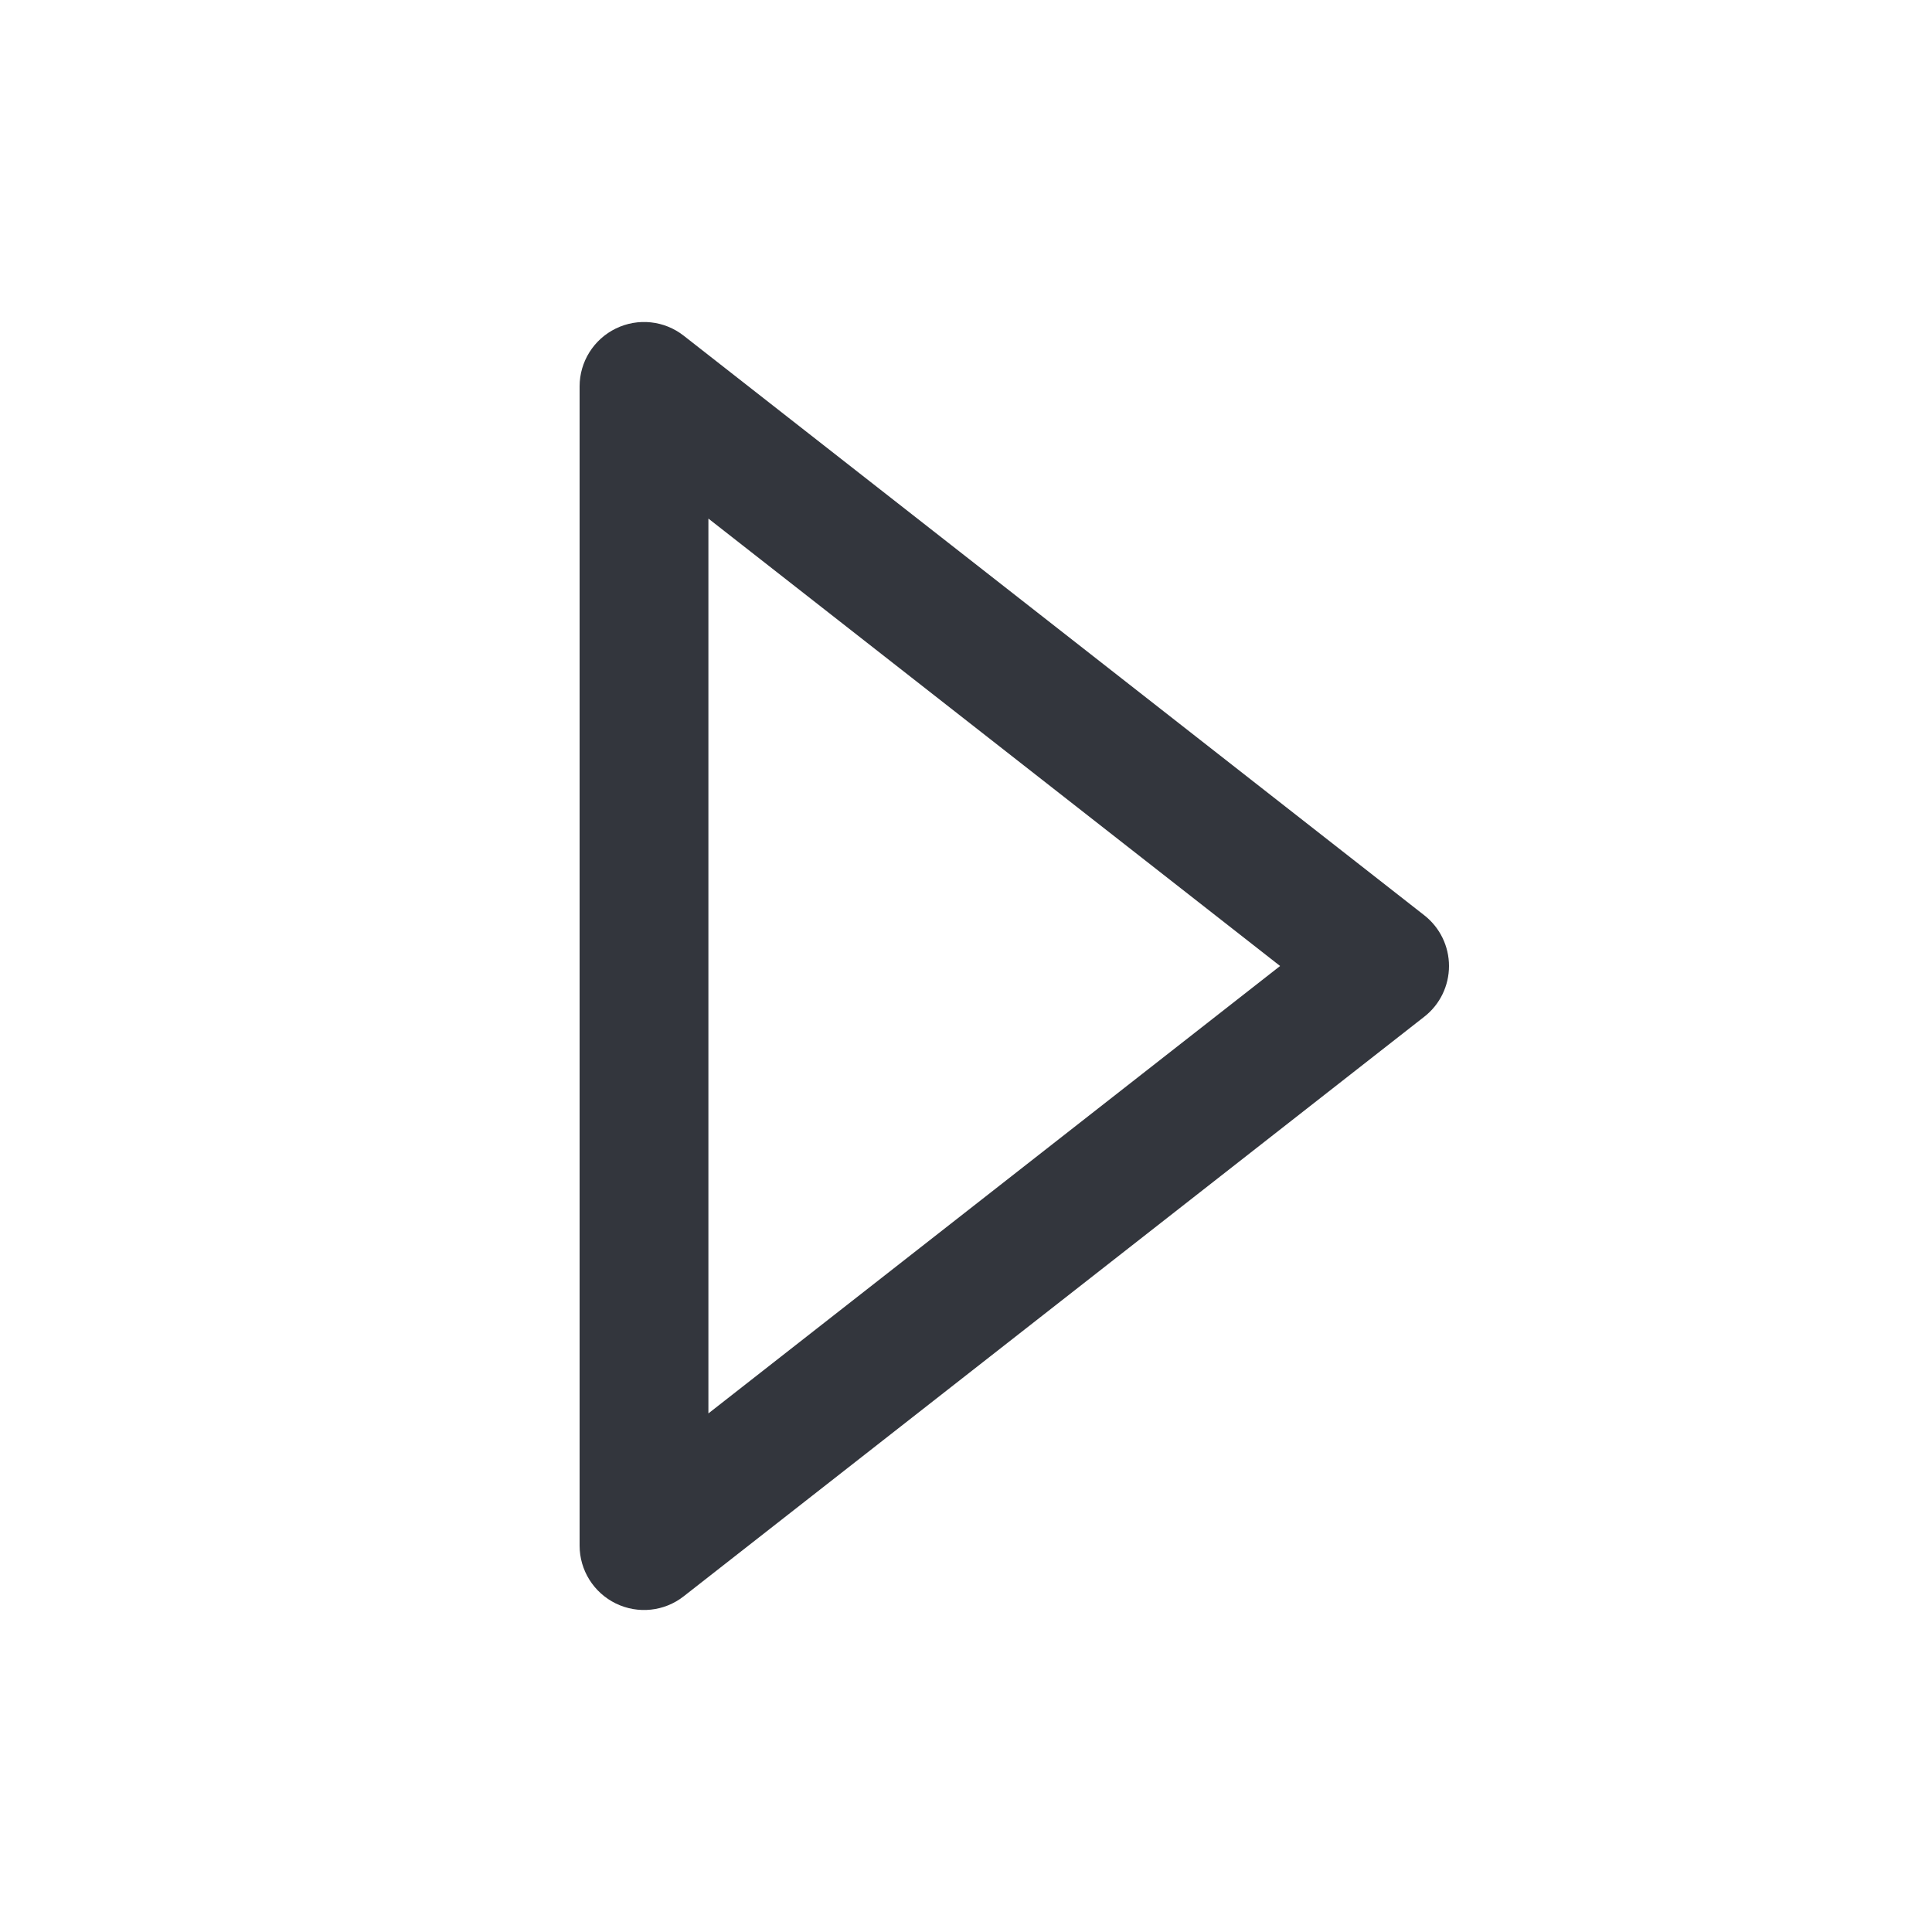 <svg width="24" height="24" viewBox="0 0 24 24" fill="none" xmlns="http://www.w3.org/2000/svg">
<path fill-rule="evenodd" clip-rule="evenodd" d="M7.65 4.081C7.925 3.947 8.252 3.981 8.493 4.17L17.693 11.37C17.887 11.522 18 11.754 18 12C18 12.246 17.887 12.479 17.693 12.63L8.493 19.83C8.252 20.019 7.925 20.053 7.65 19.919C7.375 19.785 7.2 19.506 7.2 19.2V4.8C7.2 4.494 7.375 4.215 7.65 4.081ZM8.8 6.442V17.558L15.902 12L8.8 6.442Z" fill="#33363D"/>
</svg>
